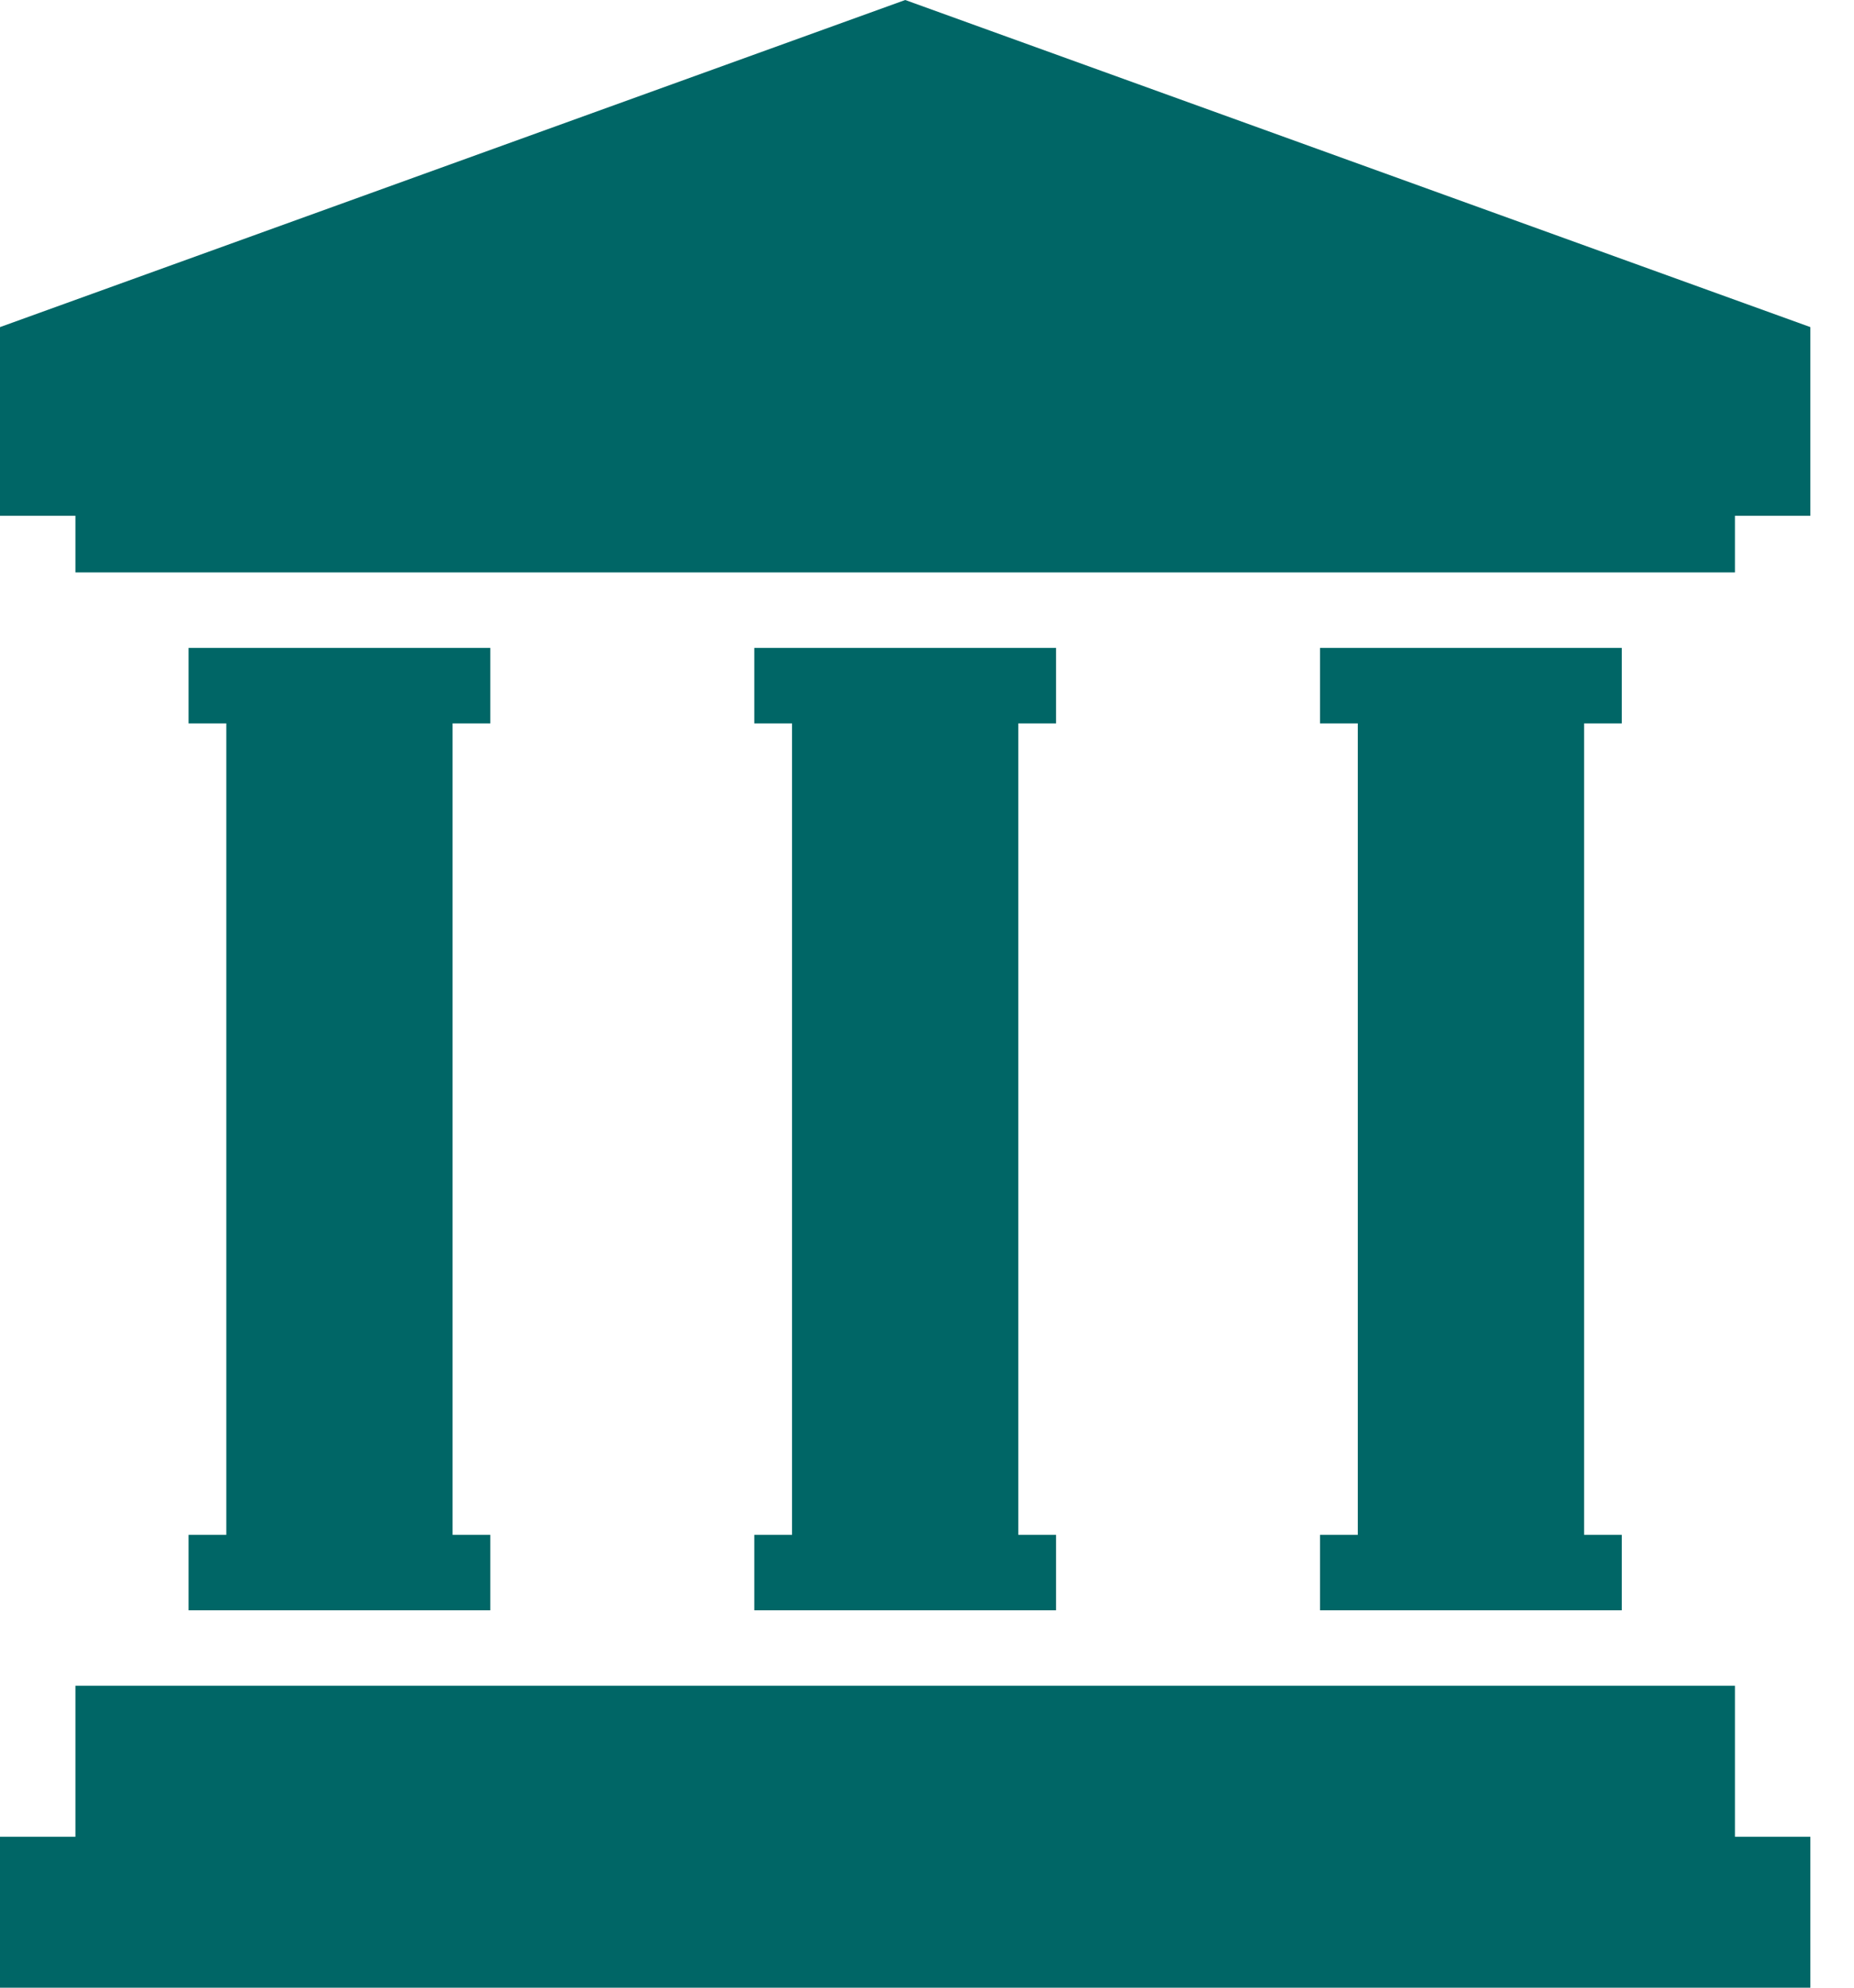 <svg width="28" height="30" viewBox="0 0 28 30" fill="none" xmlns="http://www.w3.org/2000/svg">
<path d="M13.671 0L0 4.937V7.785H1.139V8.64H26.202V7.785H27.341V4.937L13.671 0Z" fill="#006666"/>
<path d="M26.202 25.443H1.139V27.722H0V30H27.341V27.722H26.202V25.443Z" fill="#006666"/>
<path d="M19.936 23.165V24.304H24.493V23.165H23.924V10.918H24.493V9.779H19.936V10.918H20.506V23.165H19.936Z" fill="#006666"/>
<path d="M11.392 23.165V24.304H15.949V23.165H15.379V10.918H15.949V9.779H11.392V10.918H11.962V23.165H11.392Z" fill="#006666"/>
<path d="M2.848 23.165V24.304H7.405V23.165H6.835V10.918H7.405V9.779H2.848V10.918H3.418V23.165H2.848Z" fill="#006666"/>
</svg>
